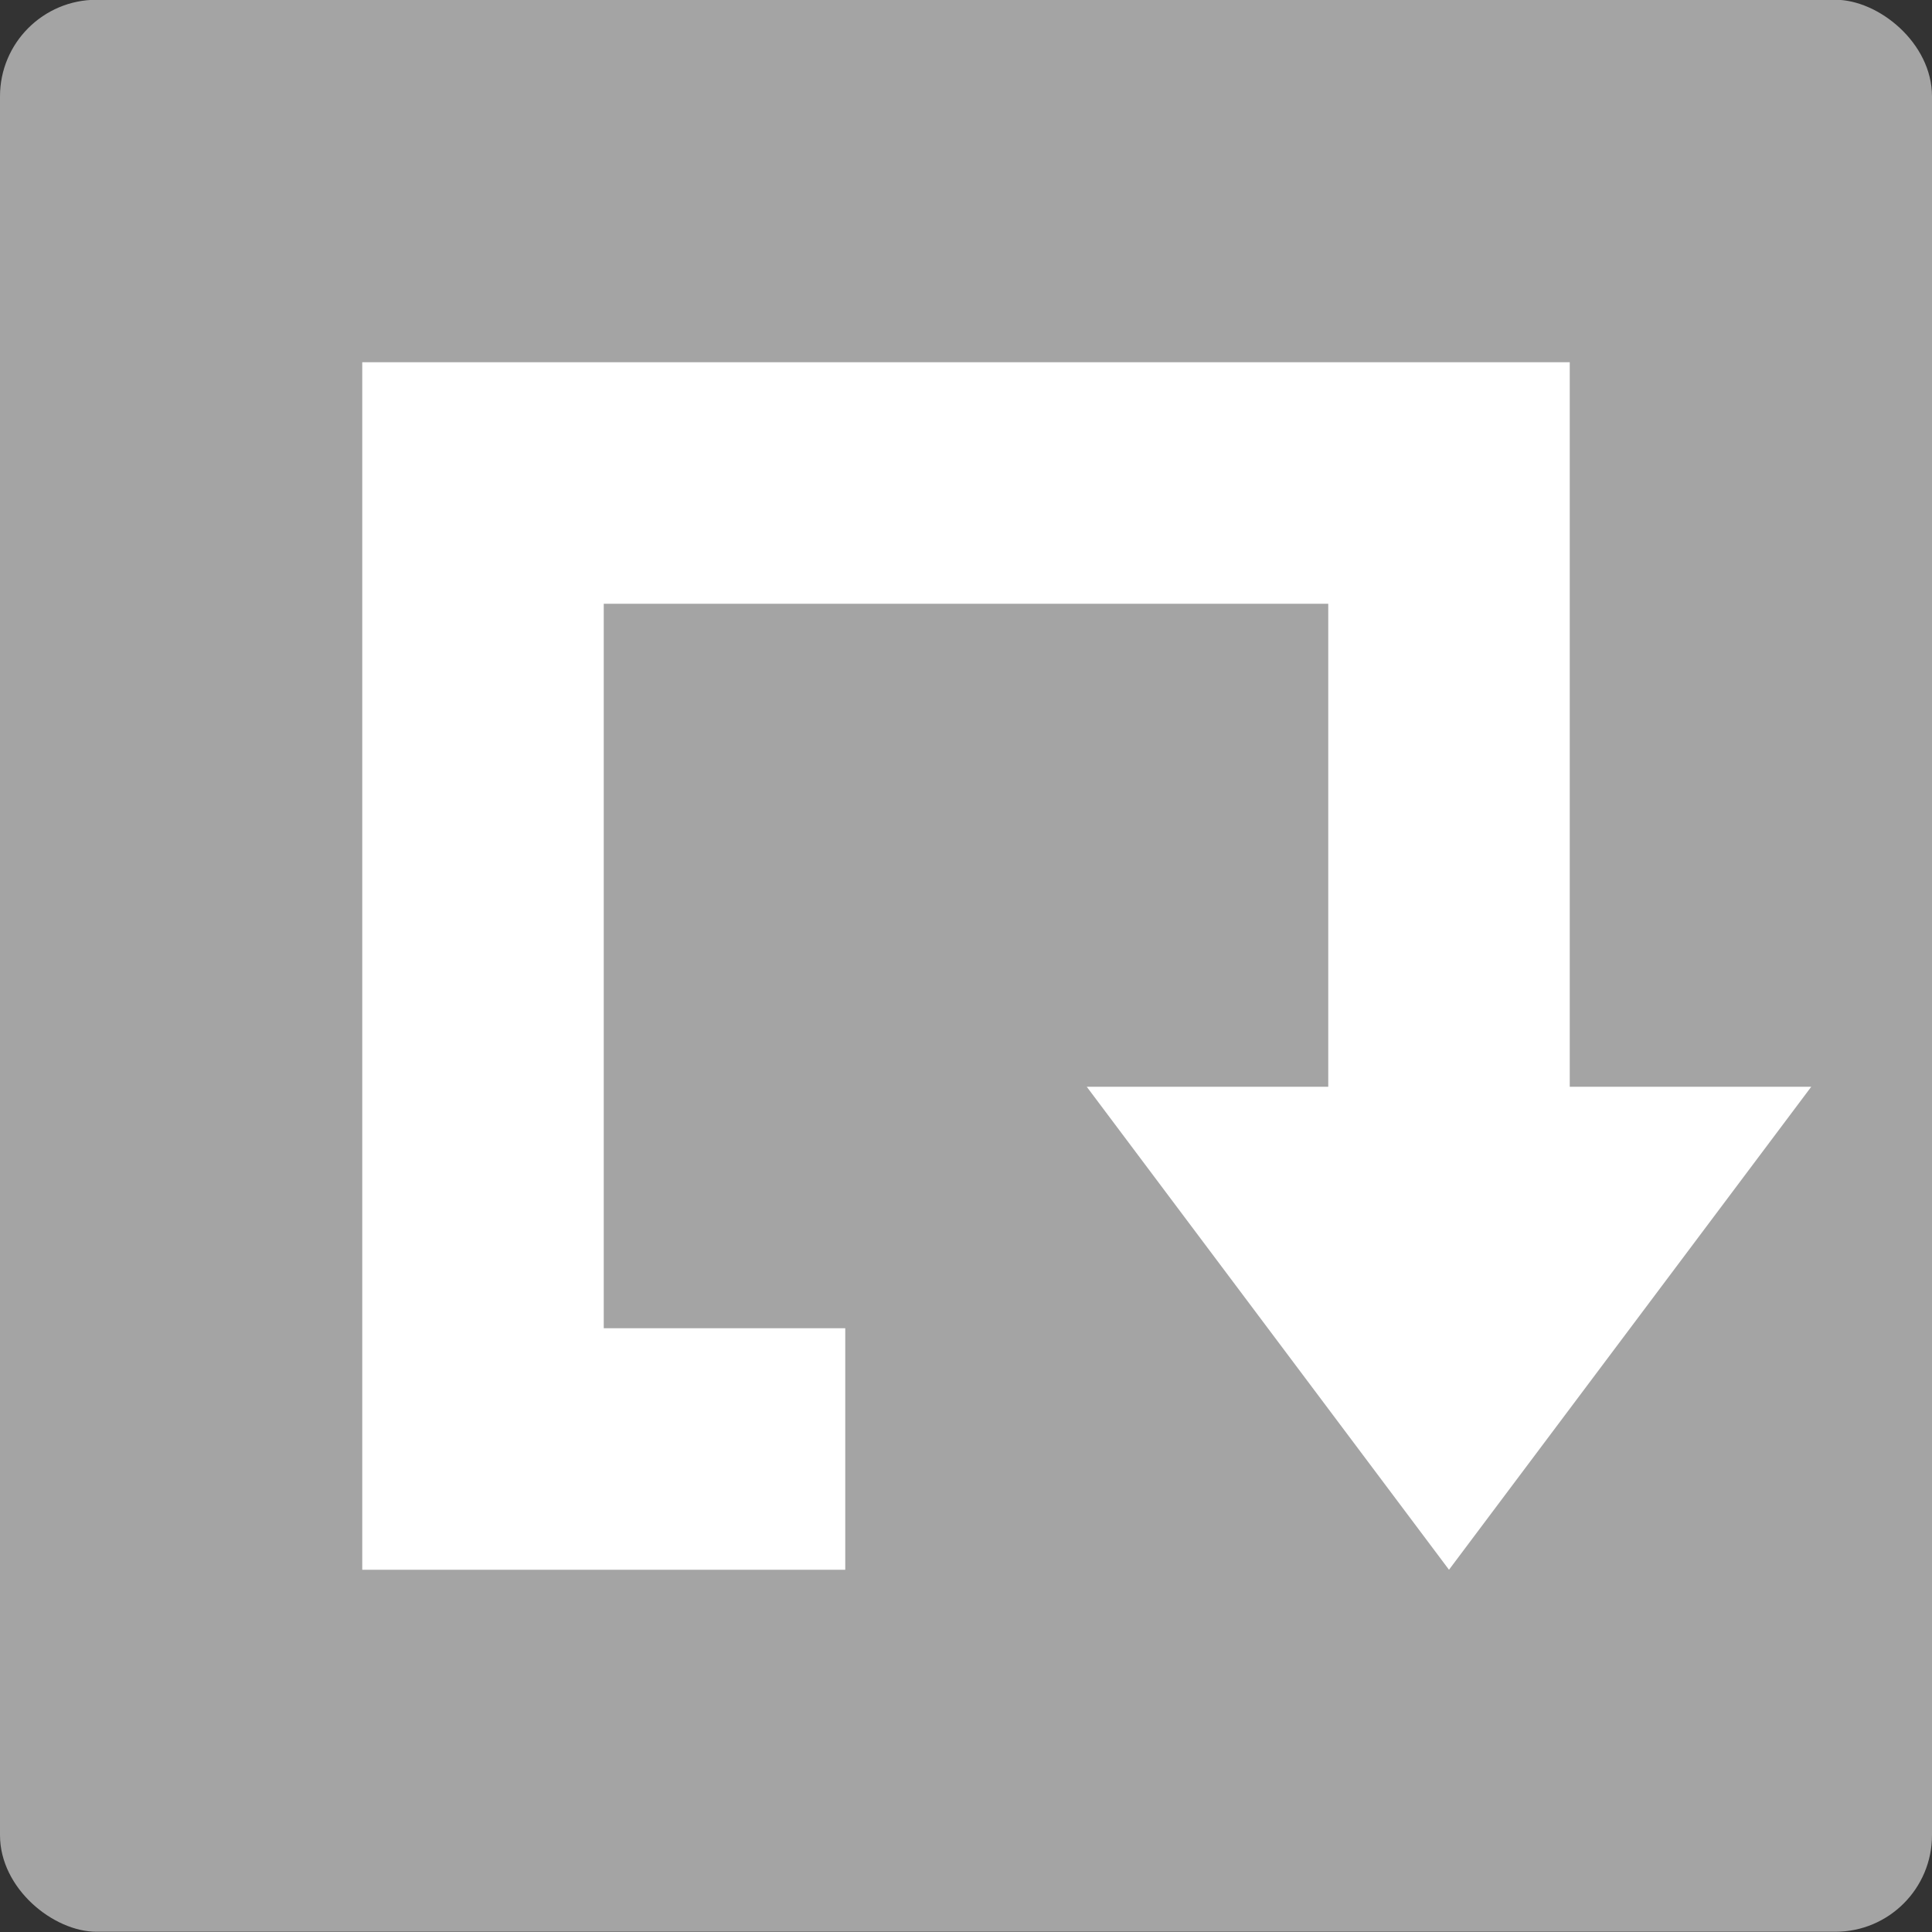 <svg xmlns="http://www.w3.org/2000/svg" width="16" height="16" version="1.1" viewBox="0 0 16 16">
 <rect x="0" y="0" width="16" height="16" fill="#333333" stroke="none"/>
 <g transform="translate(0,-1036.362)">
  <rect style="fill:#a4a4a4" width="16" height="16" x="-1052.36" y="-16" rx=".8" ry=".8" transform="matrix(0,-1,-1,0,0,0)"/>
  <path style="fill:#ffffff" d="M 3 3 L 3 11 L 3 13 L 5 13 L 7 13 L 7 11 L 5 11 L 5 10.383 L 5 5 L 11 5 L 11 9 L 9 9 L 10.5 11 L 12 13 L 13.5 11 L 15 9 L 13 9 L 13 3 L 3 3 z" transform="translate(0,1036.362)"/>
 </g>
</svg>
